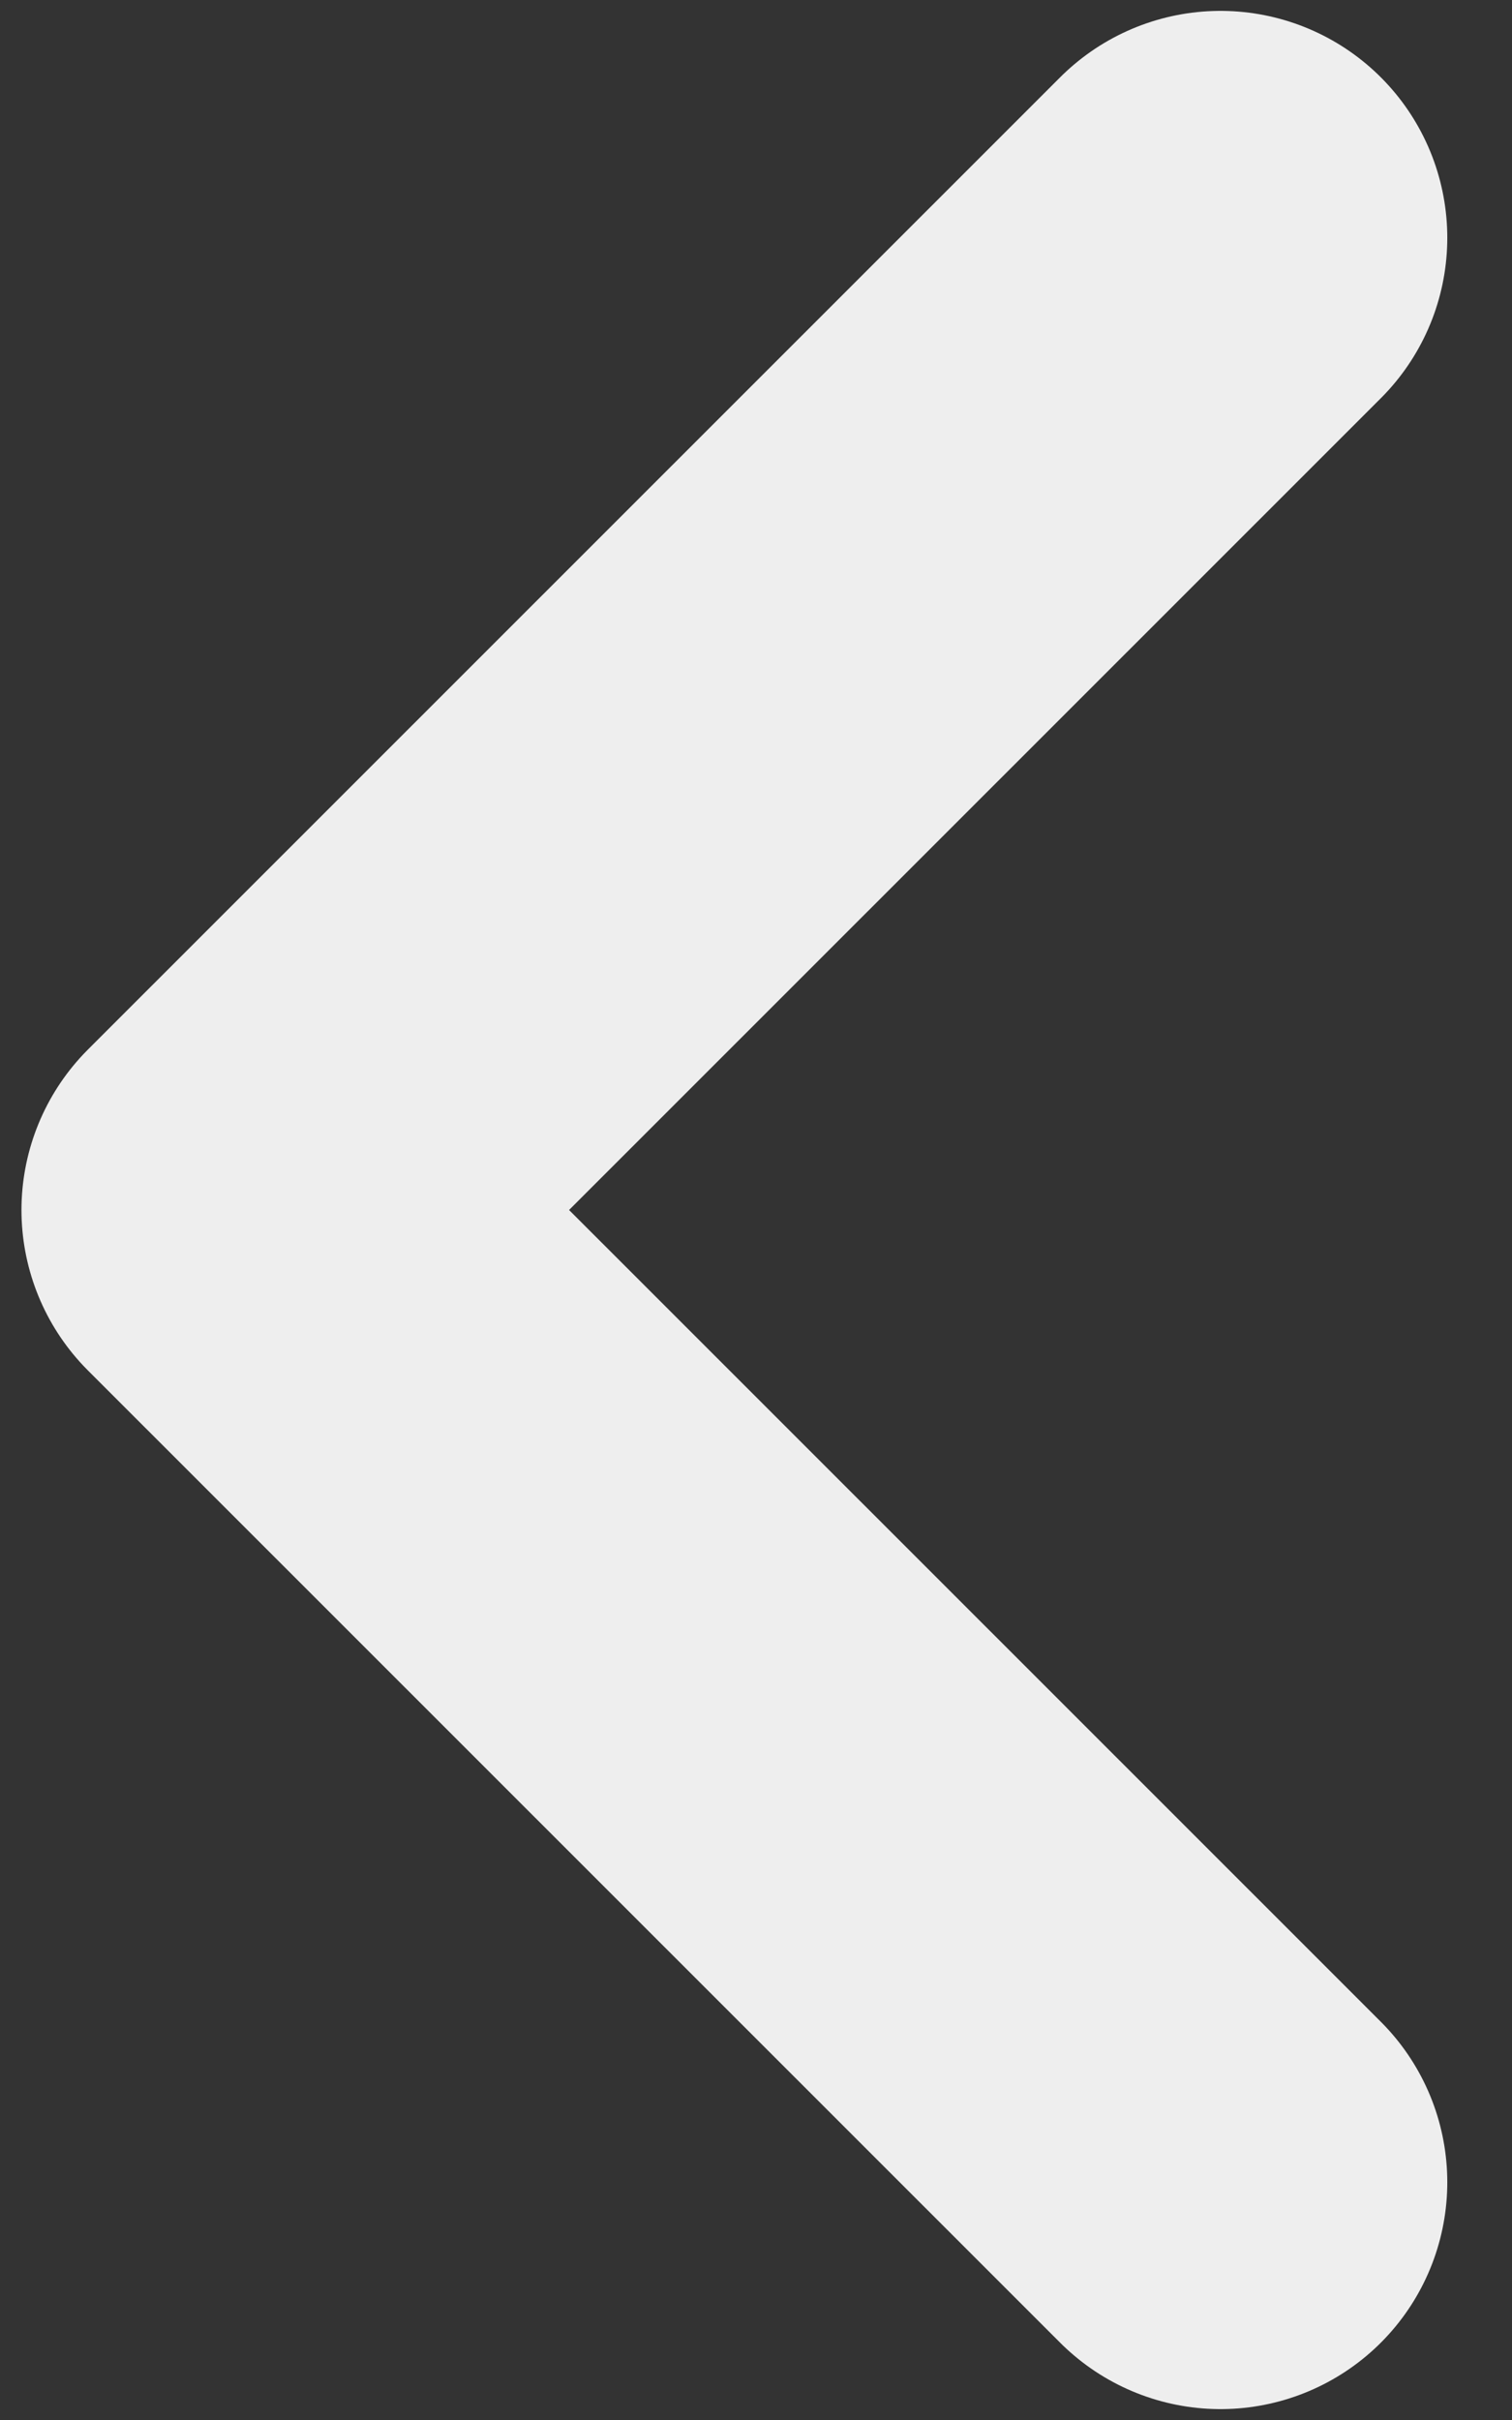 <svg width="5" height="8" viewBox="0 0 5 8" fill="none" xmlns="http://www.w3.org/2000/svg">
<rect x="0" y="0" width="5" height="8" fill="#333333" stroke="none"/>
<path d="M4.036 7.214L0.821 4L4.036 0.786" stroke="#EEEEEE" stroke-width="1.5" stroke-linecap="round" stroke-linejoin="round"/>
</svg>
